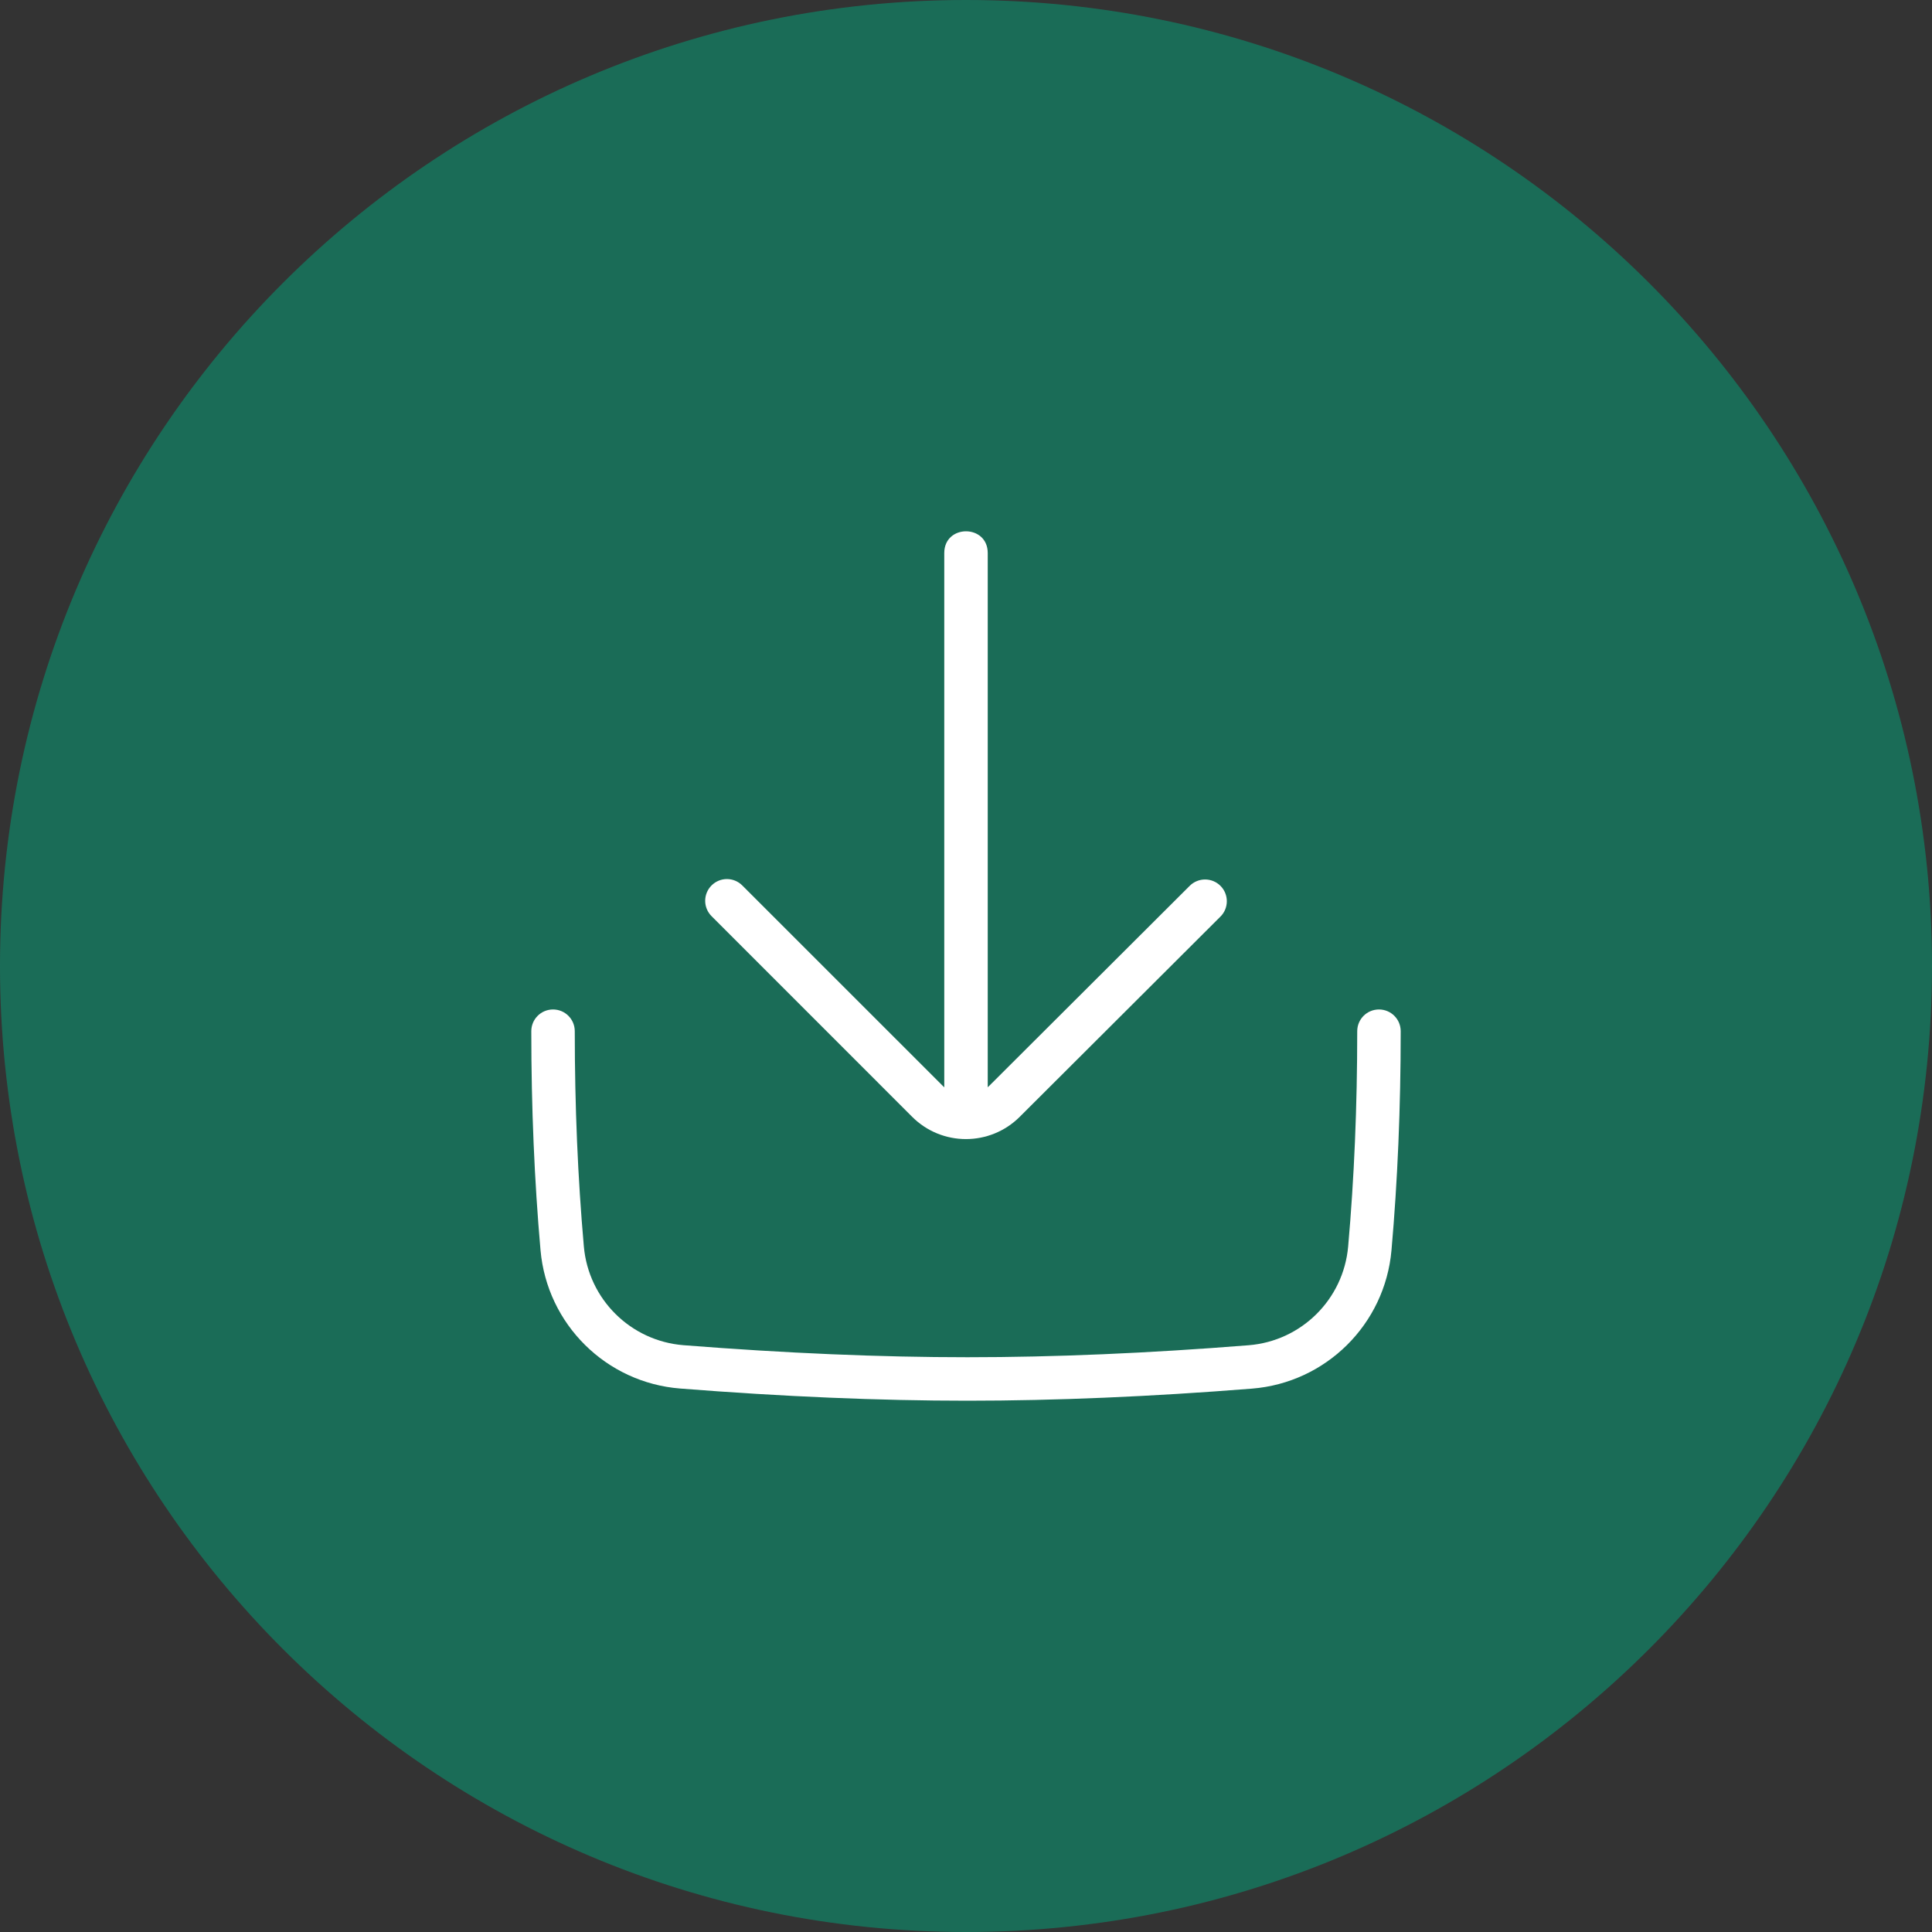<?xml version="1.0" encoding="UTF-8"?>
<svg width="40px" height="40px" viewBox="0 0 40 40" version="1.1" xmlns="http://www.w3.org/2000/svg" xmlns:xlink="http://www.w3.org/1999/xlink">
    <rect x="0" y="0" width="40" height="40" fill="#333333" stroke="none"/>
    <!-- Generator: sketchtool 52.6 (67491) - http://www.bohemiancoding.com/sketch -->
    <title>3F6383E3-C560-448F-A843-02414F1C7400</title>
    <desc>Created with sketchtool.</desc>
    <g id="Symbols" stroke="none" stroke-width="1" fill="none" fill-rule="evenodd">
        <g id="Payments---Receive-Copy" transform="translate(-311, -63)">
            <g id="Received---Icon" transform="translate(311, 63)">
                <path d="M20,-3.10862447e-14 C31.046,-3.10862447e-14 40,8.954 40,20 C40,31.046 31.046,40 20,40 C8.954,40 -1.11022302e-14,31.046 -1.11022302e-14,20 C-1.11022302e-14,8.954 8.954,-3.10862447e-14 20,-3.10862447e-14 Z" id="base" fill="#05A178" fill-rule="evenodd" opacity="0.523"></path>
                <path d="M20.45,22.511 C20.459,22.503 20.467,22.495 20.476,22.486 L24.632,18.34 C24.808,18.165 25.093,18.165 25.269,18.341 C25.444,18.517 25.444,18.802 25.268,18.977 L21.112,23.123 C20.496,23.737 19.5,23.737 18.885,23.122 L14.732,18.968 C14.556,18.792 14.556,18.508 14.732,18.332 C14.908,18.156 15.192,18.156 15.368,18.332 L19.522,22.485 C19.531,22.495 19.54,22.504 19.55,22.512 L19.55,11.45 C19.55,10.85 20.45,10.85 20.45,11.45 L20.45,22.511 Z M28.1,21.35 C28.1,21.101 28.301,20.9 28.55,20.9 C28.799,20.9 29,21.101 29,21.35 C29,22.935 28.936,24.447 28.809,25.887 C28.673,27.419 27.452,28.628 25.92,28.75 C23.814,28.917 21.85,29 20.029,29 C18.201,29 16.218,28.916 14.082,28.748 C12.548,28.627 11.327,27.417 11.191,25.885 C11.064,24.446 11,22.934 11,21.35 C11,21.101 11.201,20.9 11.45,20.9 C11.699,20.9 11.9,21.101 11.9,21.35 C11.9,22.908 11.963,24.393 12.088,25.806 C12.184,26.9 13.057,27.764 14.152,27.851 C16.266,28.017 18.225,28.1 20.029,28.1 C21.826,28.1 23.766,28.018 25.849,27.852 C26.943,27.766 27.815,26.902 27.912,25.808 C28.037,24.395 28.1,22.909 28.1,21.35 Z" id="Download" fill="#FFFFFF" fill-rule="nonzero"></path>
            </g>
        </g>
    </g>
</svg>